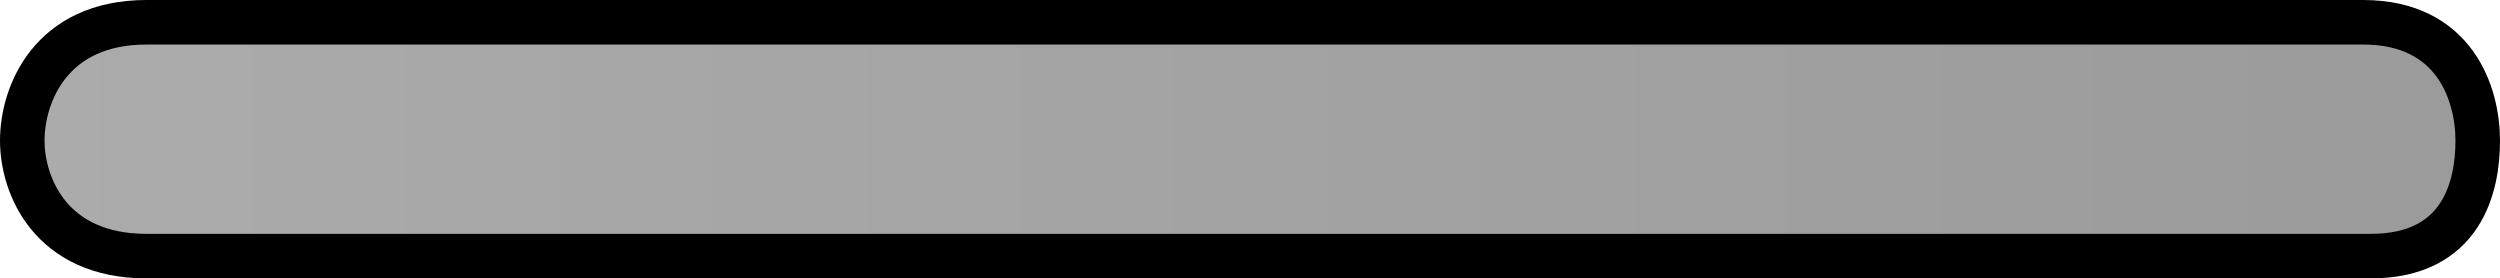 <svg version="1.1" xmlns="http://www.w3.org/2000/svg" xmlns:xlink="http://www.w3.org/1999/xlink" width="112.25" height="12.5" viewBox="0,0,112.25,12.5"><defs><linearGradient x1="184.875" y1="180" x2="295.125" y2="180" gradientUnits="userSpaceOnUse" id="color-1"><stop offset="0" stop-color="#ababab"/><stop offset="1" stop-color="#9b9b9b"/></linearGradient></defs><g transform="translate(-183.875,-173.75)"><g data-paper-data="{&quot;isPaintingLayer&quot;:true}" fill="url(#color-1)" fill-rule="nonzero" stroke="#000000" stroke-width="2" stroke-linecap="butt" stroke-linejoin="miter" stroke-miterlimit="10" stroke-dasharray="" stroke-dashoffset="0" style="mix-blend-mode: normal"><path d="M290.319,185.25c-12.415,0 -63.675,0 -99.865,0c-4.306,0 -5.579,-3.163 -5.579,-5.188c0,-2.073 1.273,-5.312 5.579,-5.312c36.191,0 87.106,0 99.522,0c4.138,0 5.149,3.239 5.149,5.312c0,2.024 -0.668,5.188 -4.806,5.188z" data-paper-data="{&quot;origPos&quot;:null,&quot;origRot&quot;:0}"/></g></g></svg>